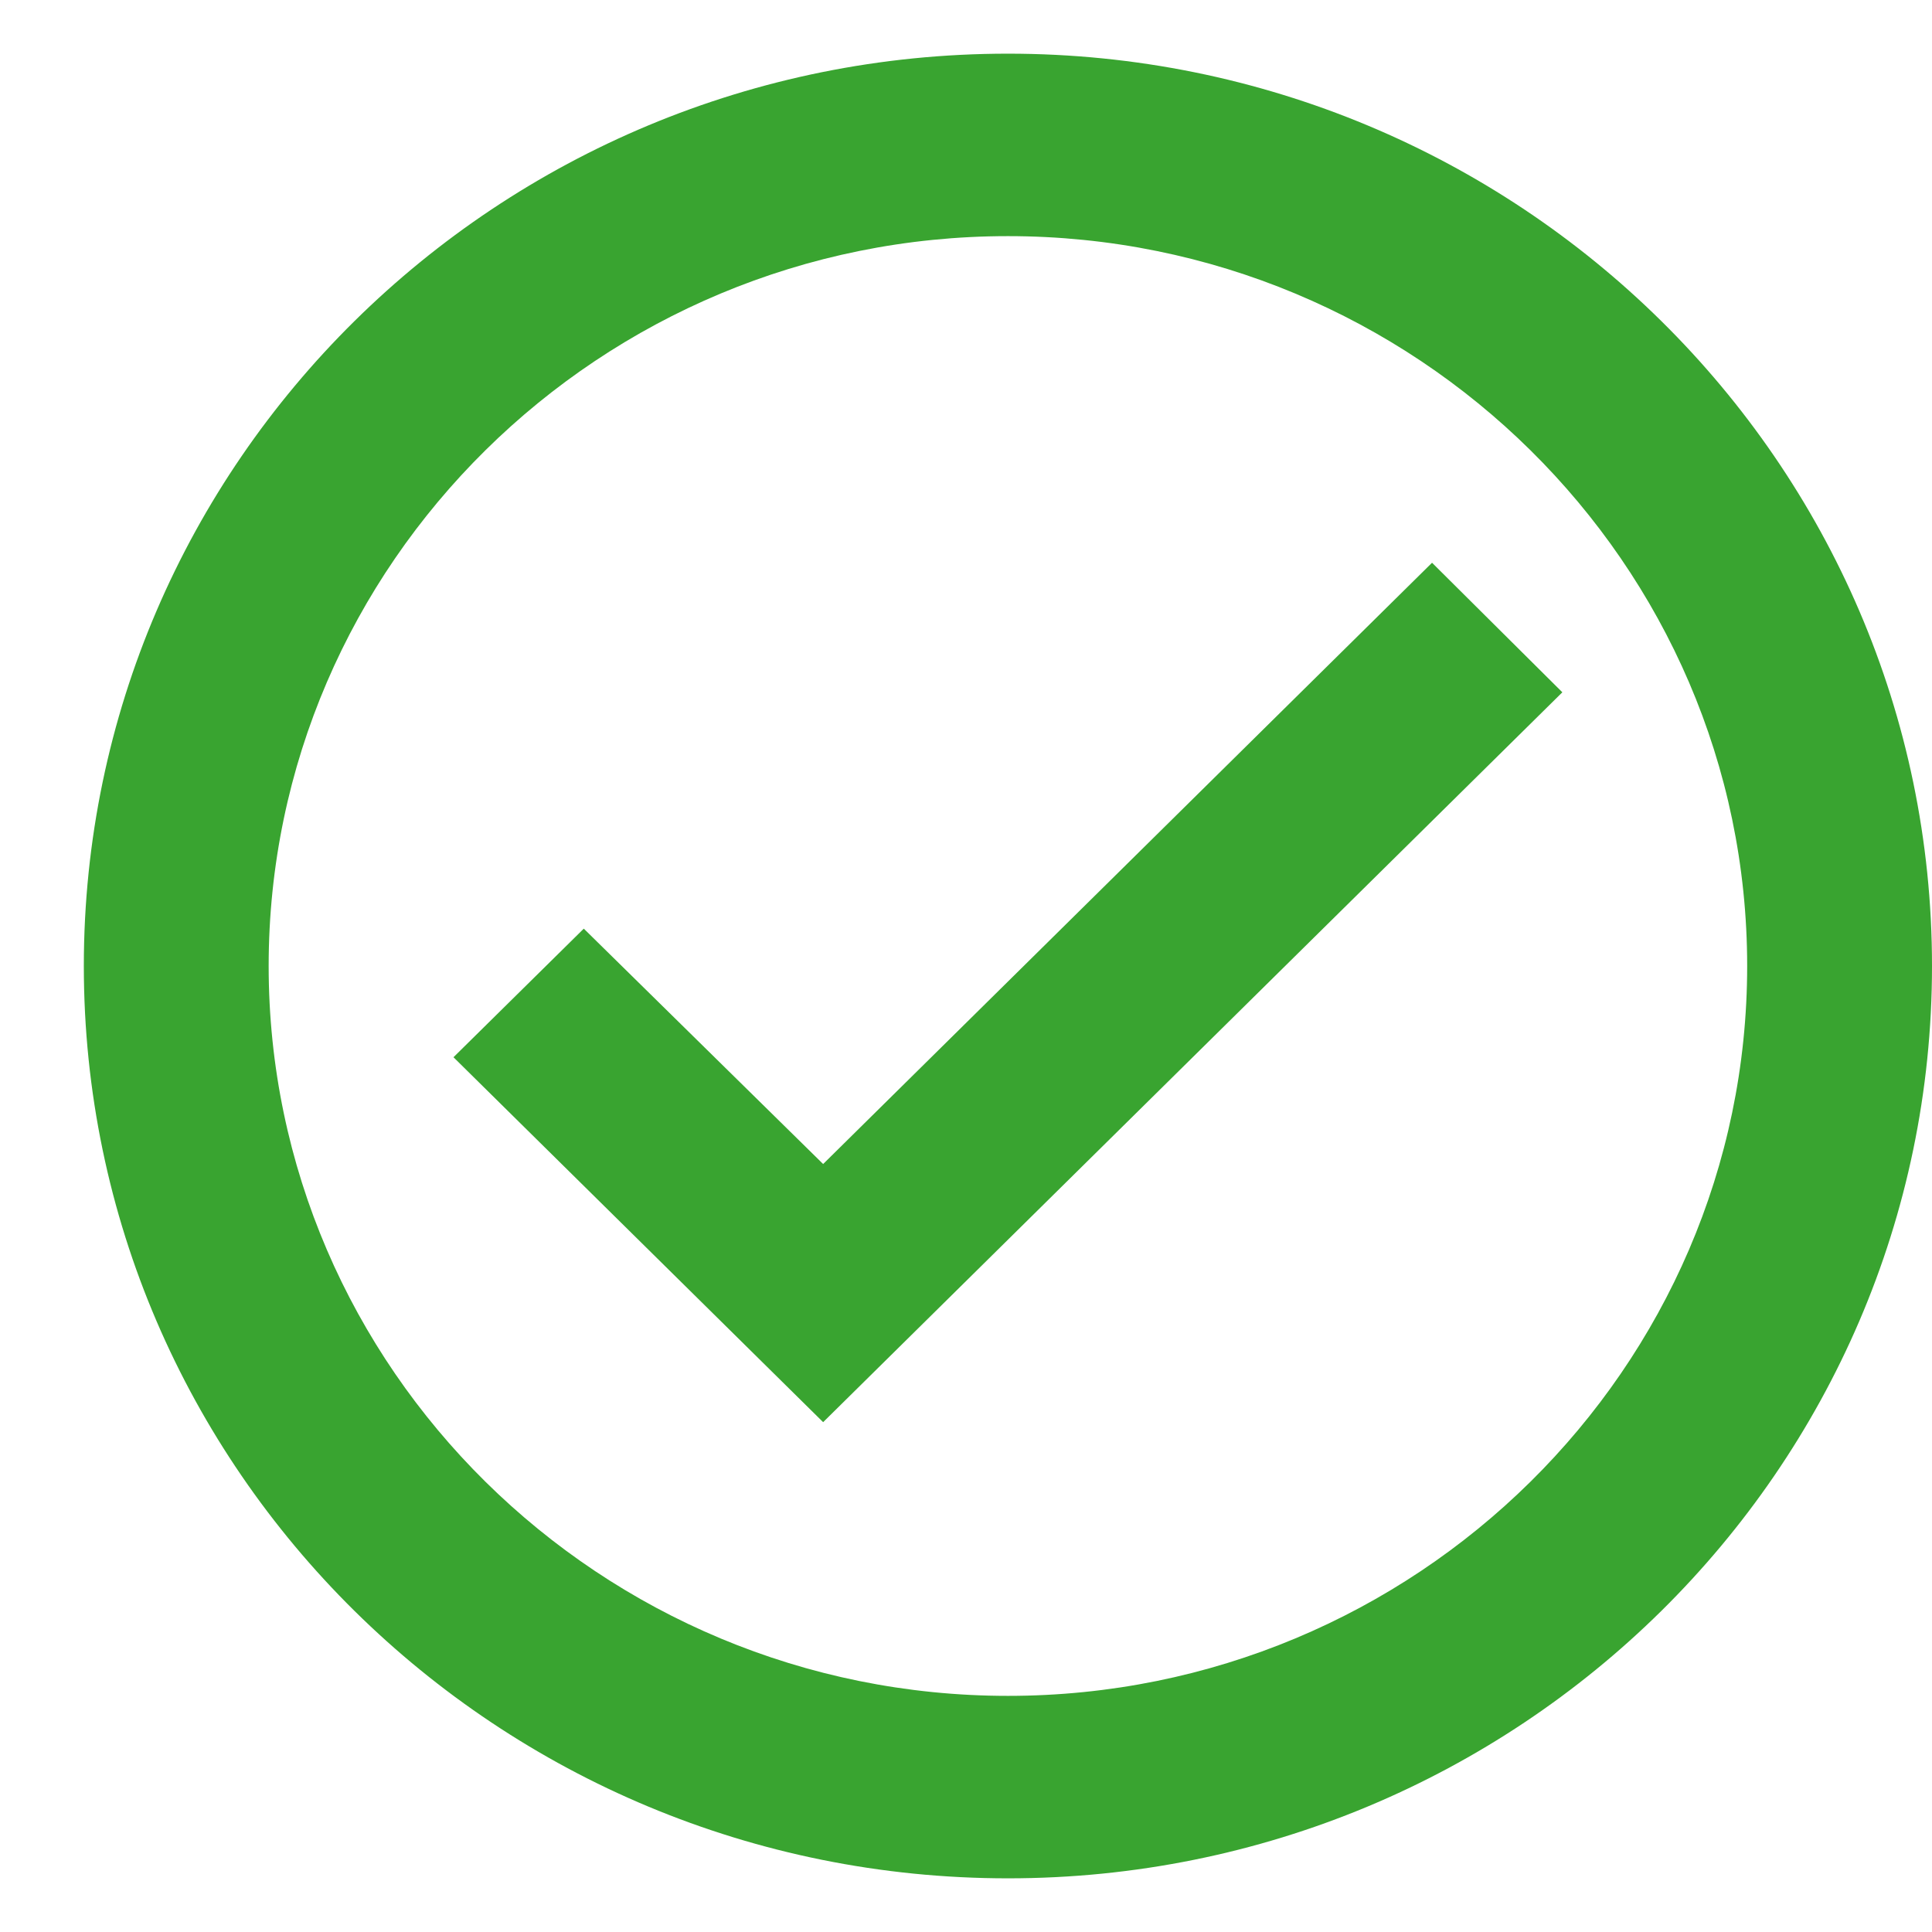 <svg width="18" height="18" viewBox="0 0 18 18" fill="none" xmlns="http://www.w3.org/2000/svg">
  <path d="M9.391 0.5C4.638 0.5 0.781 4.308 0.781 9C0.781 13.692 4.638 17.5 9.391 17.5C14.143 17.5 18 13.692 18 9C18 4.308 14.143 0.5 9.391 0.5ZM9.391 15.8C5.594 15.8 2.503 12.748 2.503 9C2.503 5.252 5.594 2.2 9.391 2.2C13.188 2.2 16.278 5.252 16.278 9C16.278 12.748 13.188 15.8 9.391 15.8ZM13.342 5.243L7.669 10.845L5.439 8.652L4.225 9.85L7.669 13.25L14.556 6.45L13.342 5.243Z" fill="#39A430"/>
</svg>
